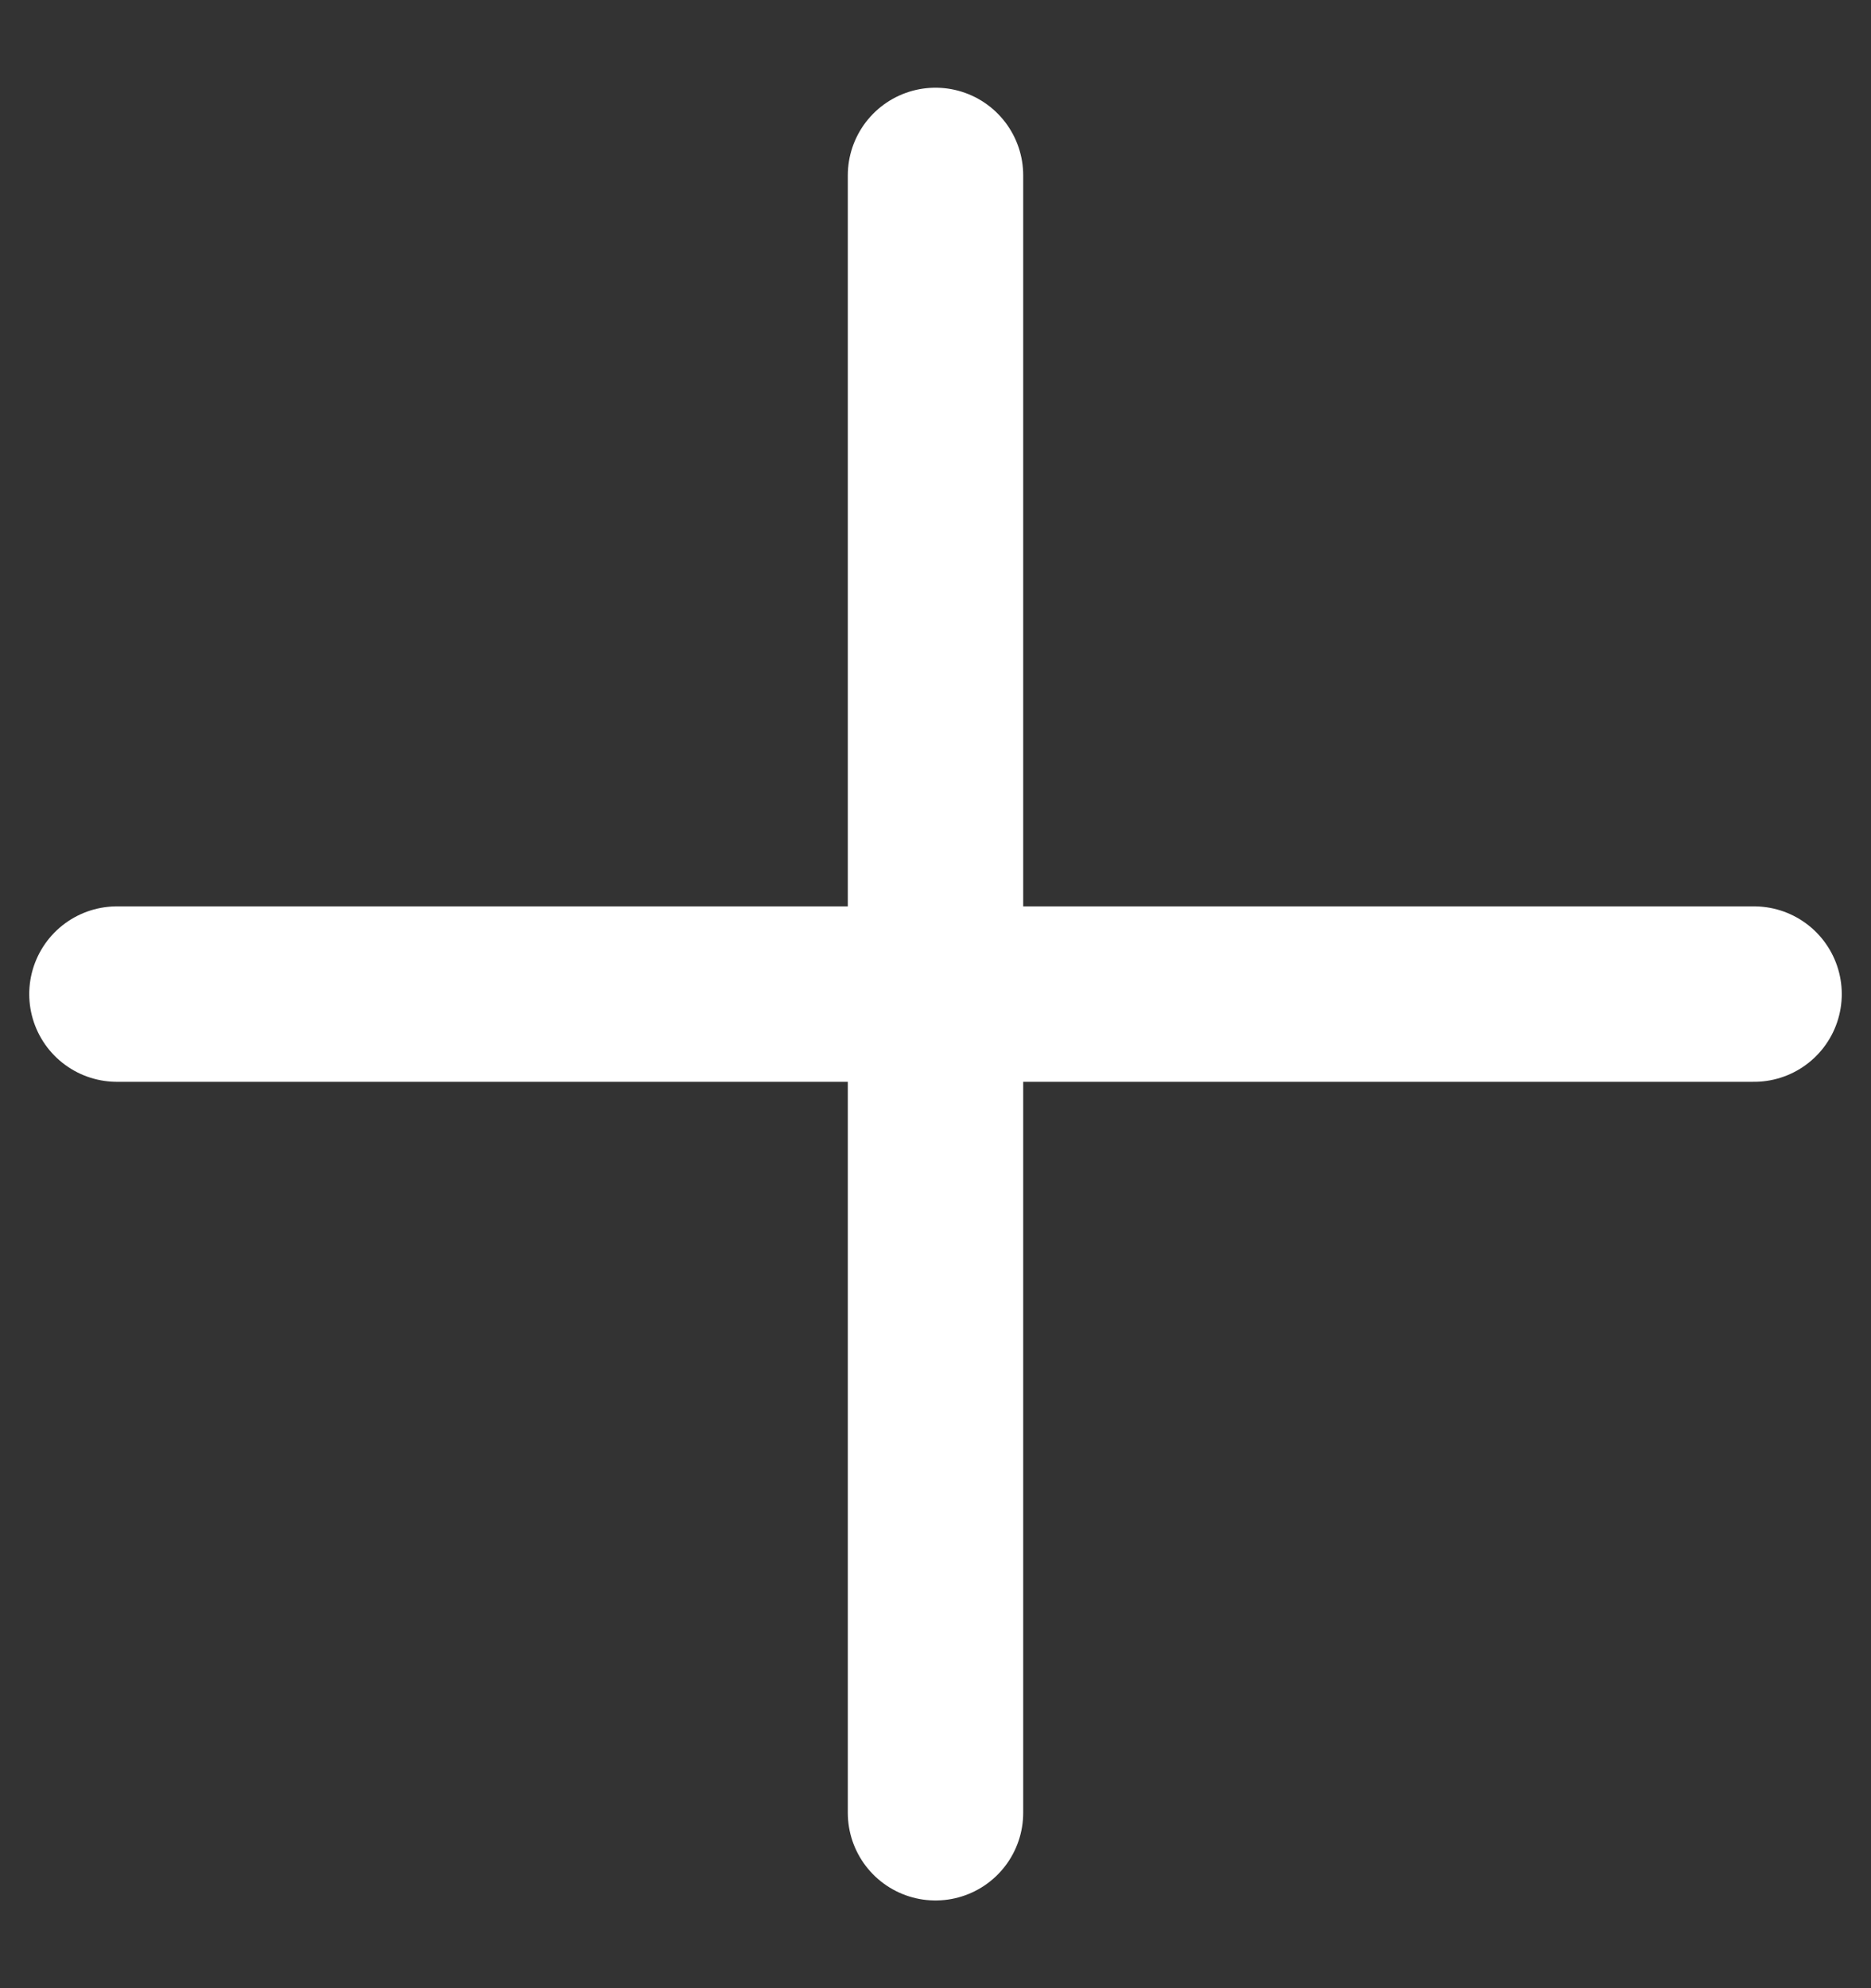 <svg width="16" height="17" viewBox="0 0 16 17" fill="none" xmlns="http://www.w3.org/2000/svg">
<rect x="0" y="0" width="16" height="17" fill="#333333" stroke="none"/>
<path d="M15 8.5L8 8.5M8 8.5L1 8.5M8 8.5L8 1.5M8 8.5L8 15.5" stroke="white" stroke-width="1.5" stroke-linecap="round"/>
</svg>
